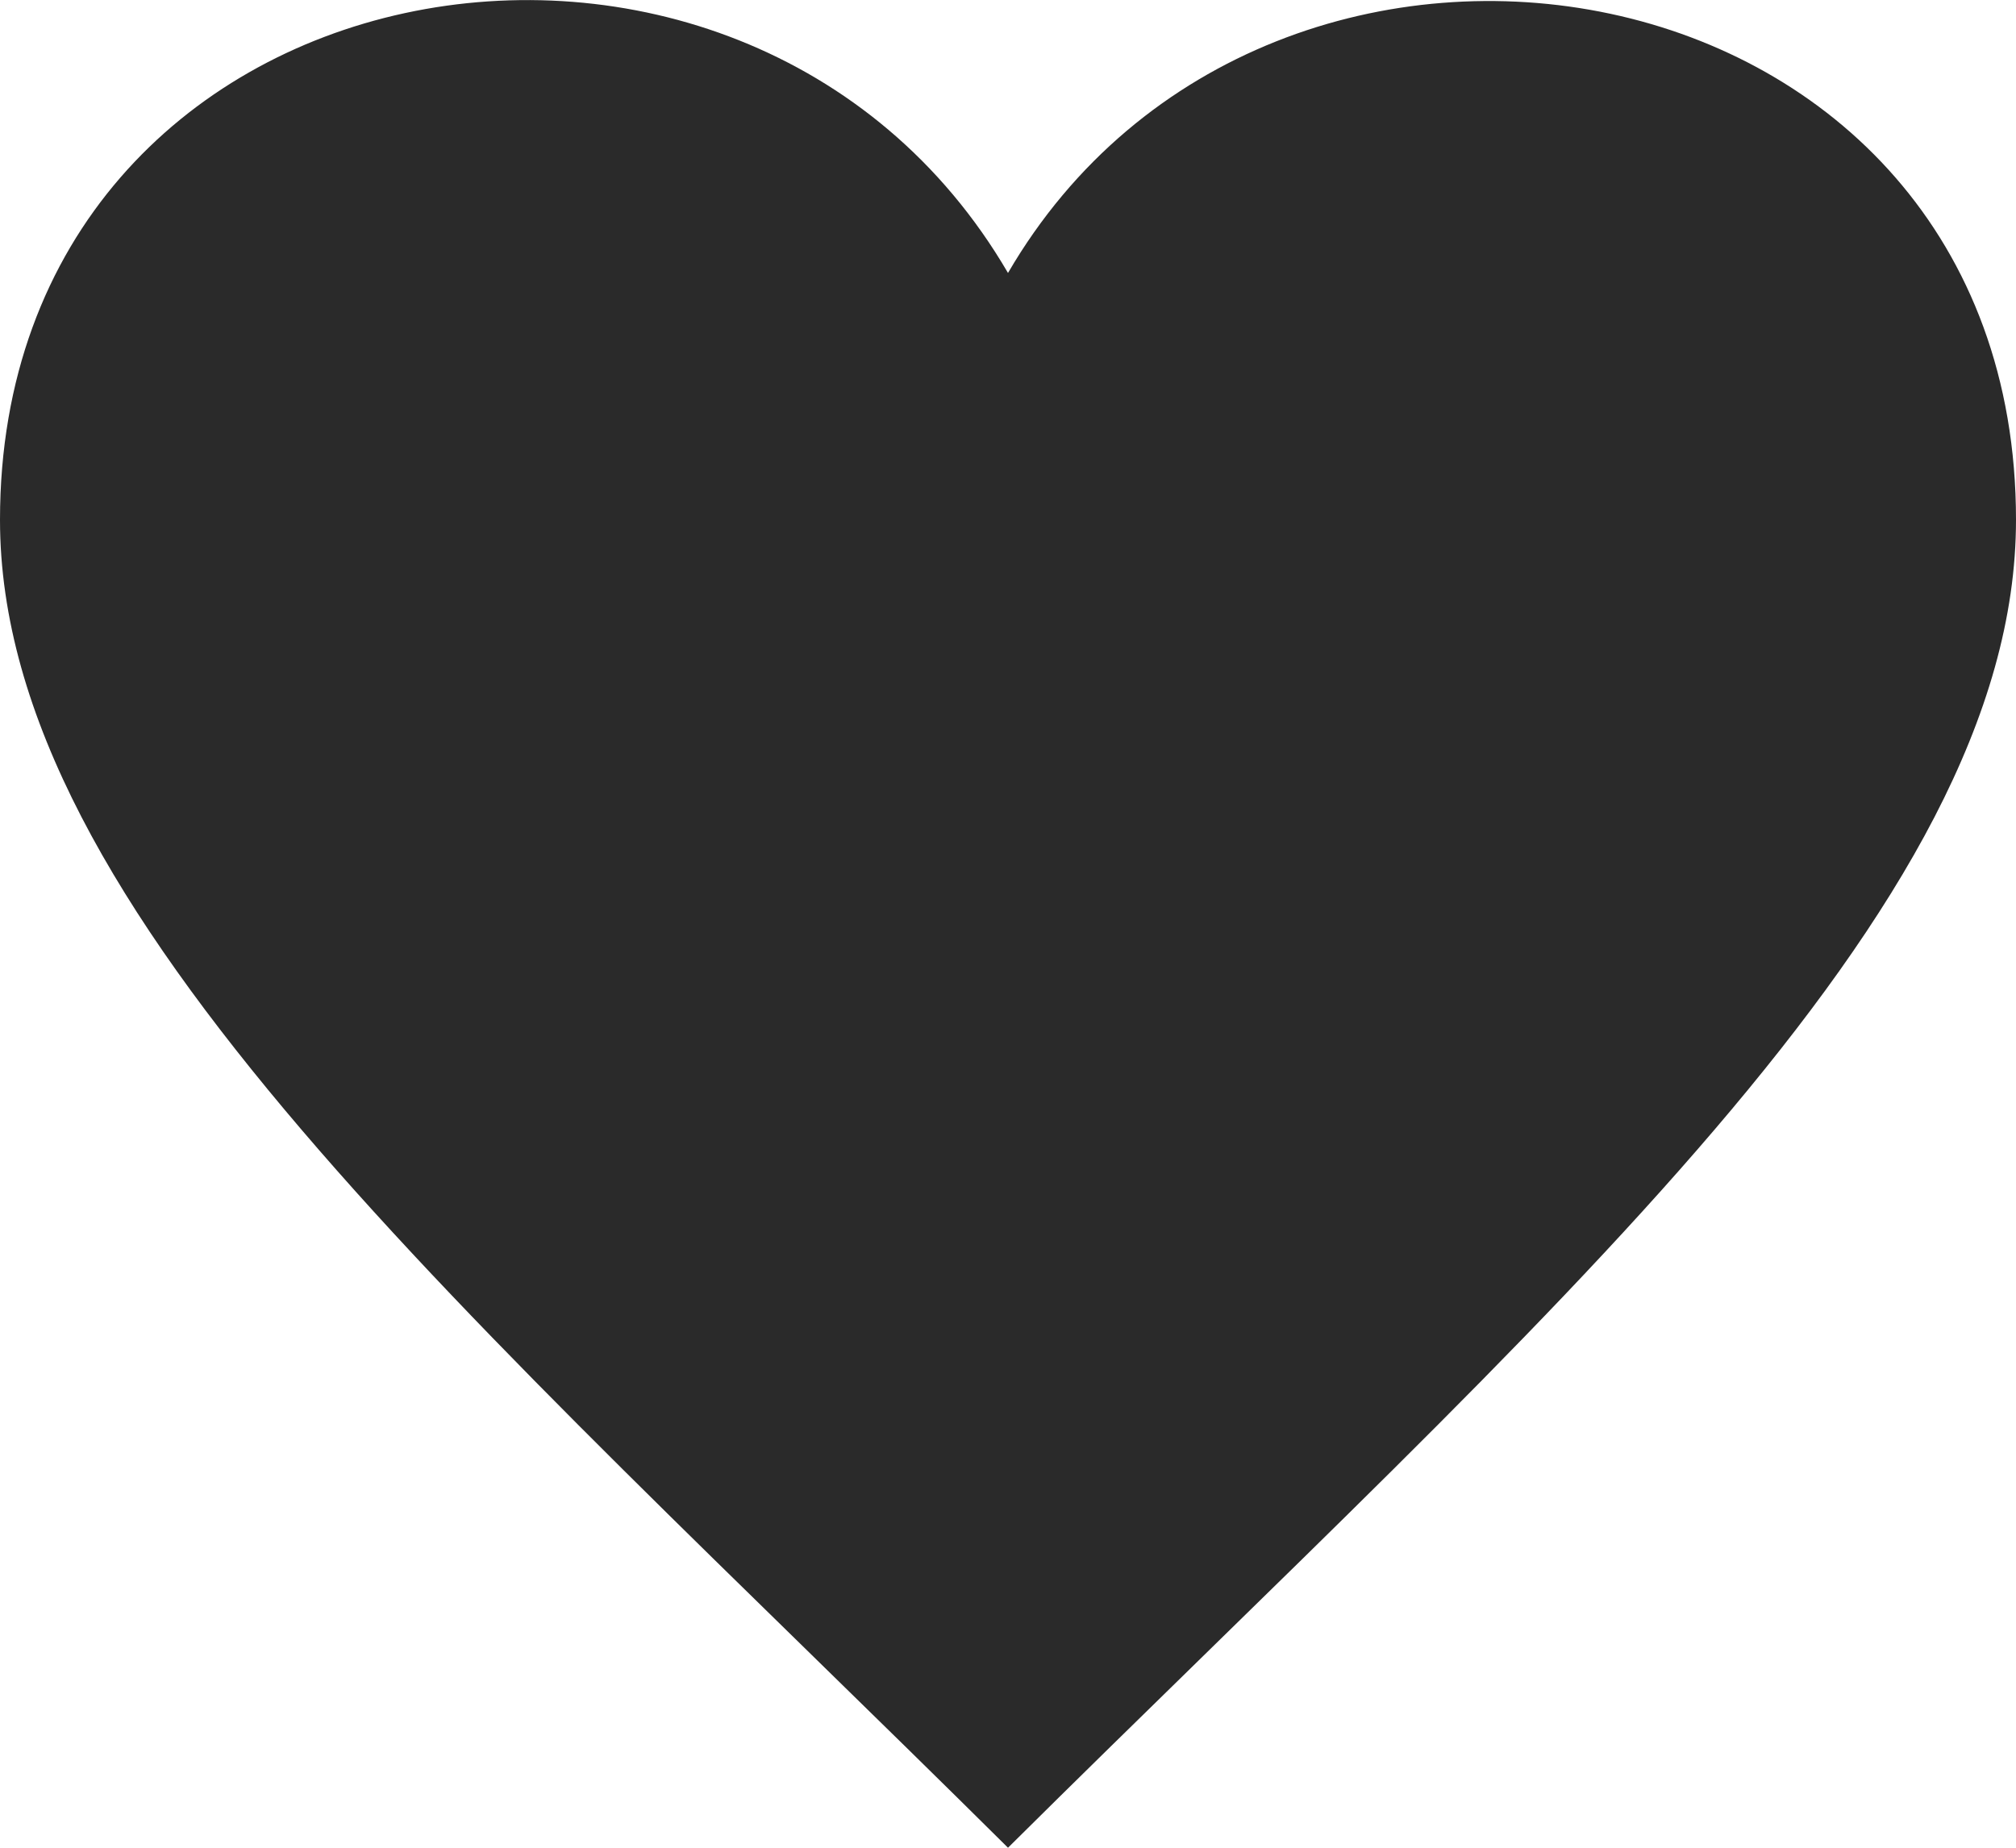 <svg xmlns="http://www.w3.org/2000/svg" viewBox="0 0 24 22"><defs><style>.cls-1{fill:#2a2a2a;}</style></defs><g id="Layer_2" data-name="Layer 2"><g id="Layer_1-2" data-name="Layer 1"><path class="cls-1" d="M12,3.25C8.85-2.15,0-.58,0,6.19,0,10.85,5.57,15.62,12,22c6.43-6.38,12-11.15,12-15.81C24-.6,15.12-2.11,12,3.25Z"/></g></g></svg>